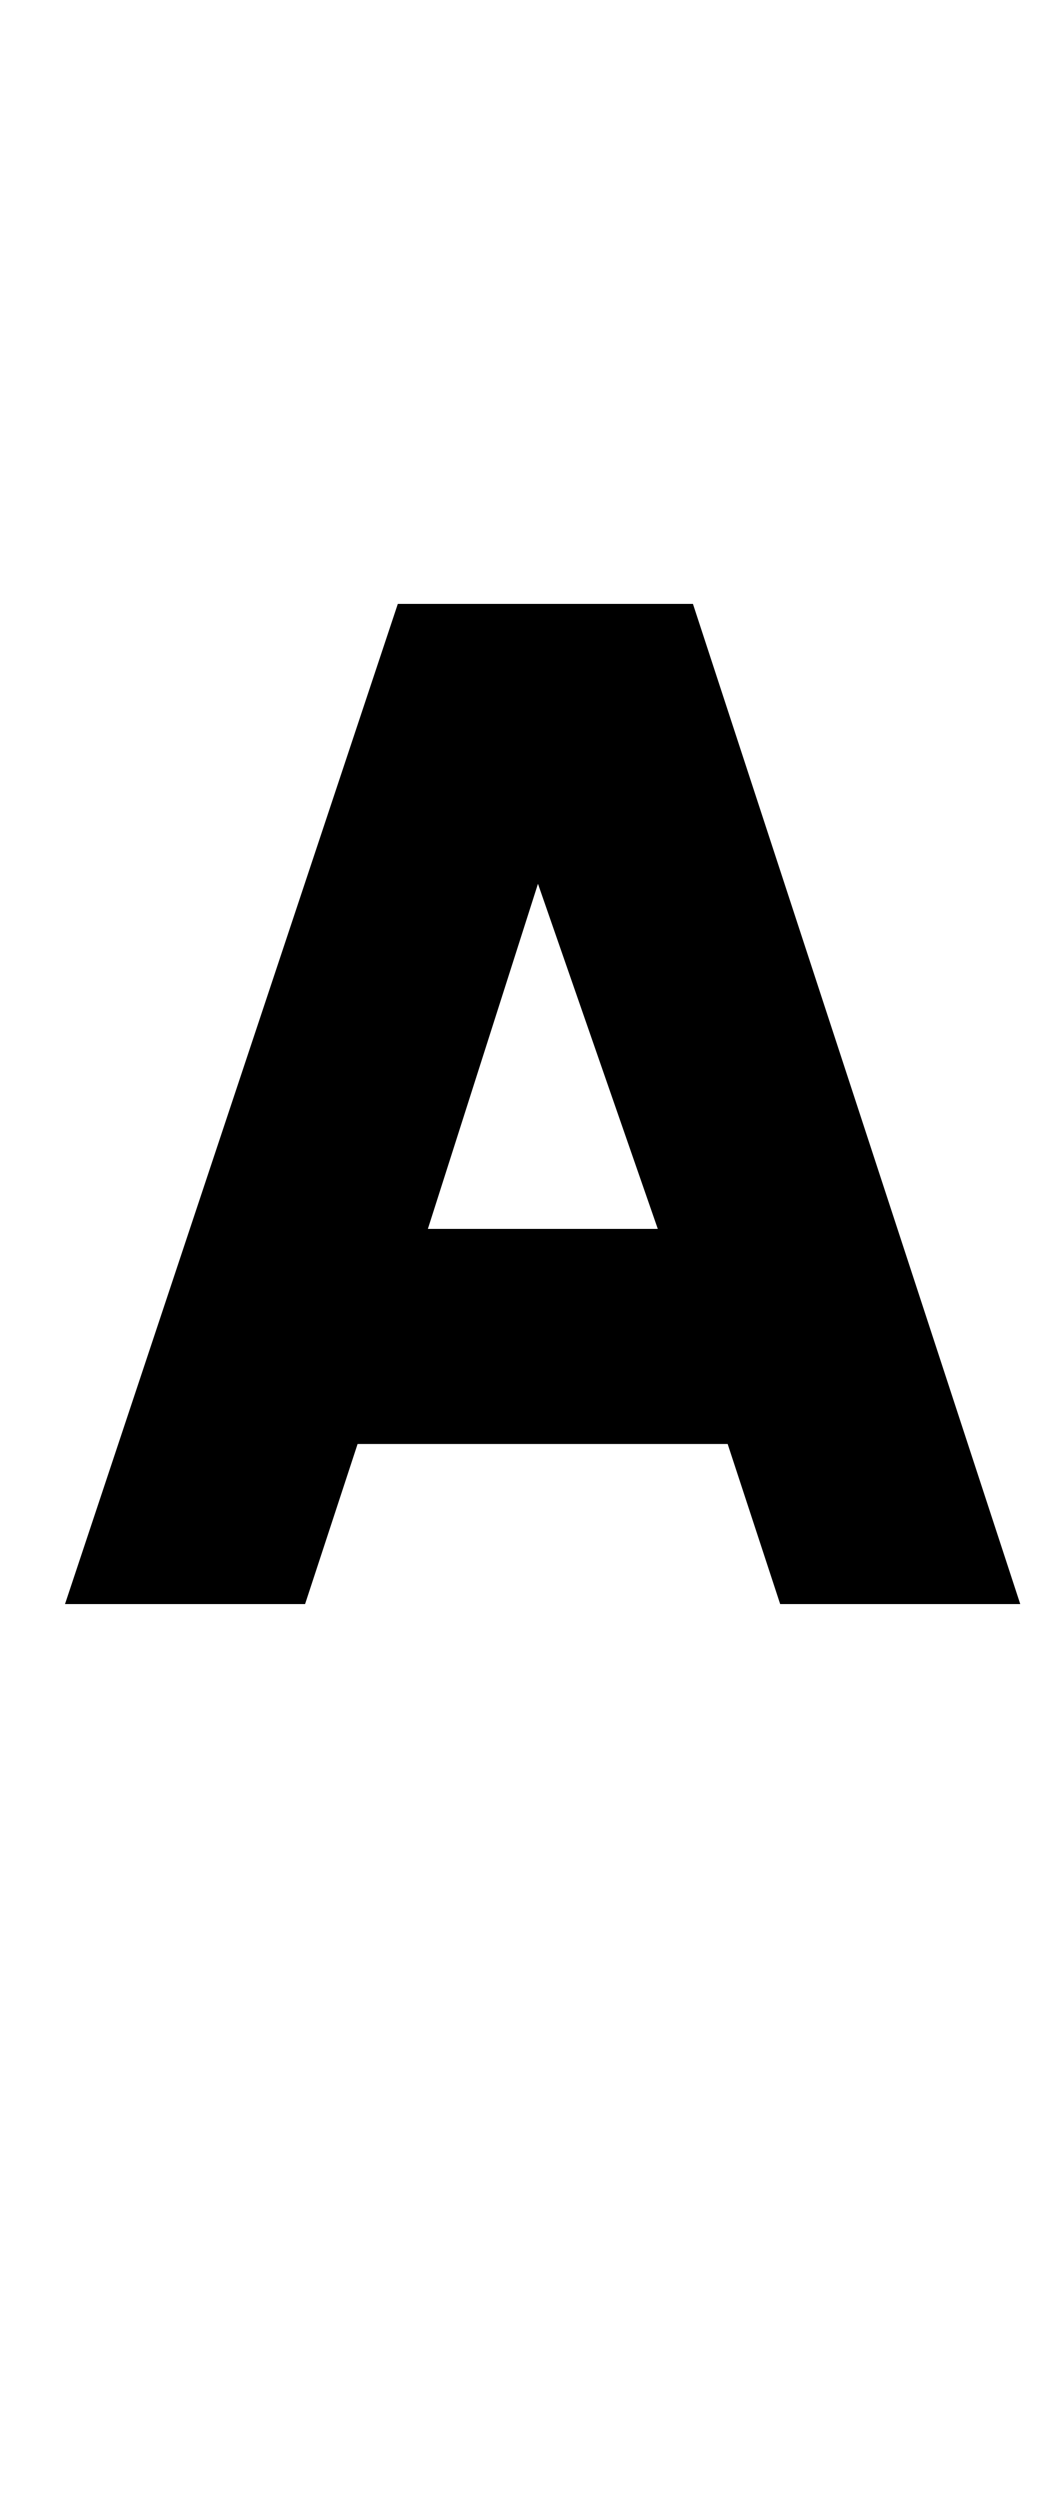 <?xml version="1.0" standalone="no"?>
<!DOCTYPE svg PUBLIC "-//W3C//DTD SVG 1.1//EN" "http://www.w3.org/Graphics/SVG/1.1/DTD/svg11.dtd" >
<svg xmlns="http://www.w3.org/2000/svg" xmlns:xlink="http://www.w3.org/1999/xlink" version="1.1" viewBox="-10 0 422 1000">
   <path fill="currentColor"
d="M267.176 241.551l130.922 400.055h-96.031l-21.004 -64.023h-148.027l-21.004 64.023h-96.031l133.125 -400.055h118.051zM161.148 491.543h91.969l-47.93 -138.039z" />
</svg>
